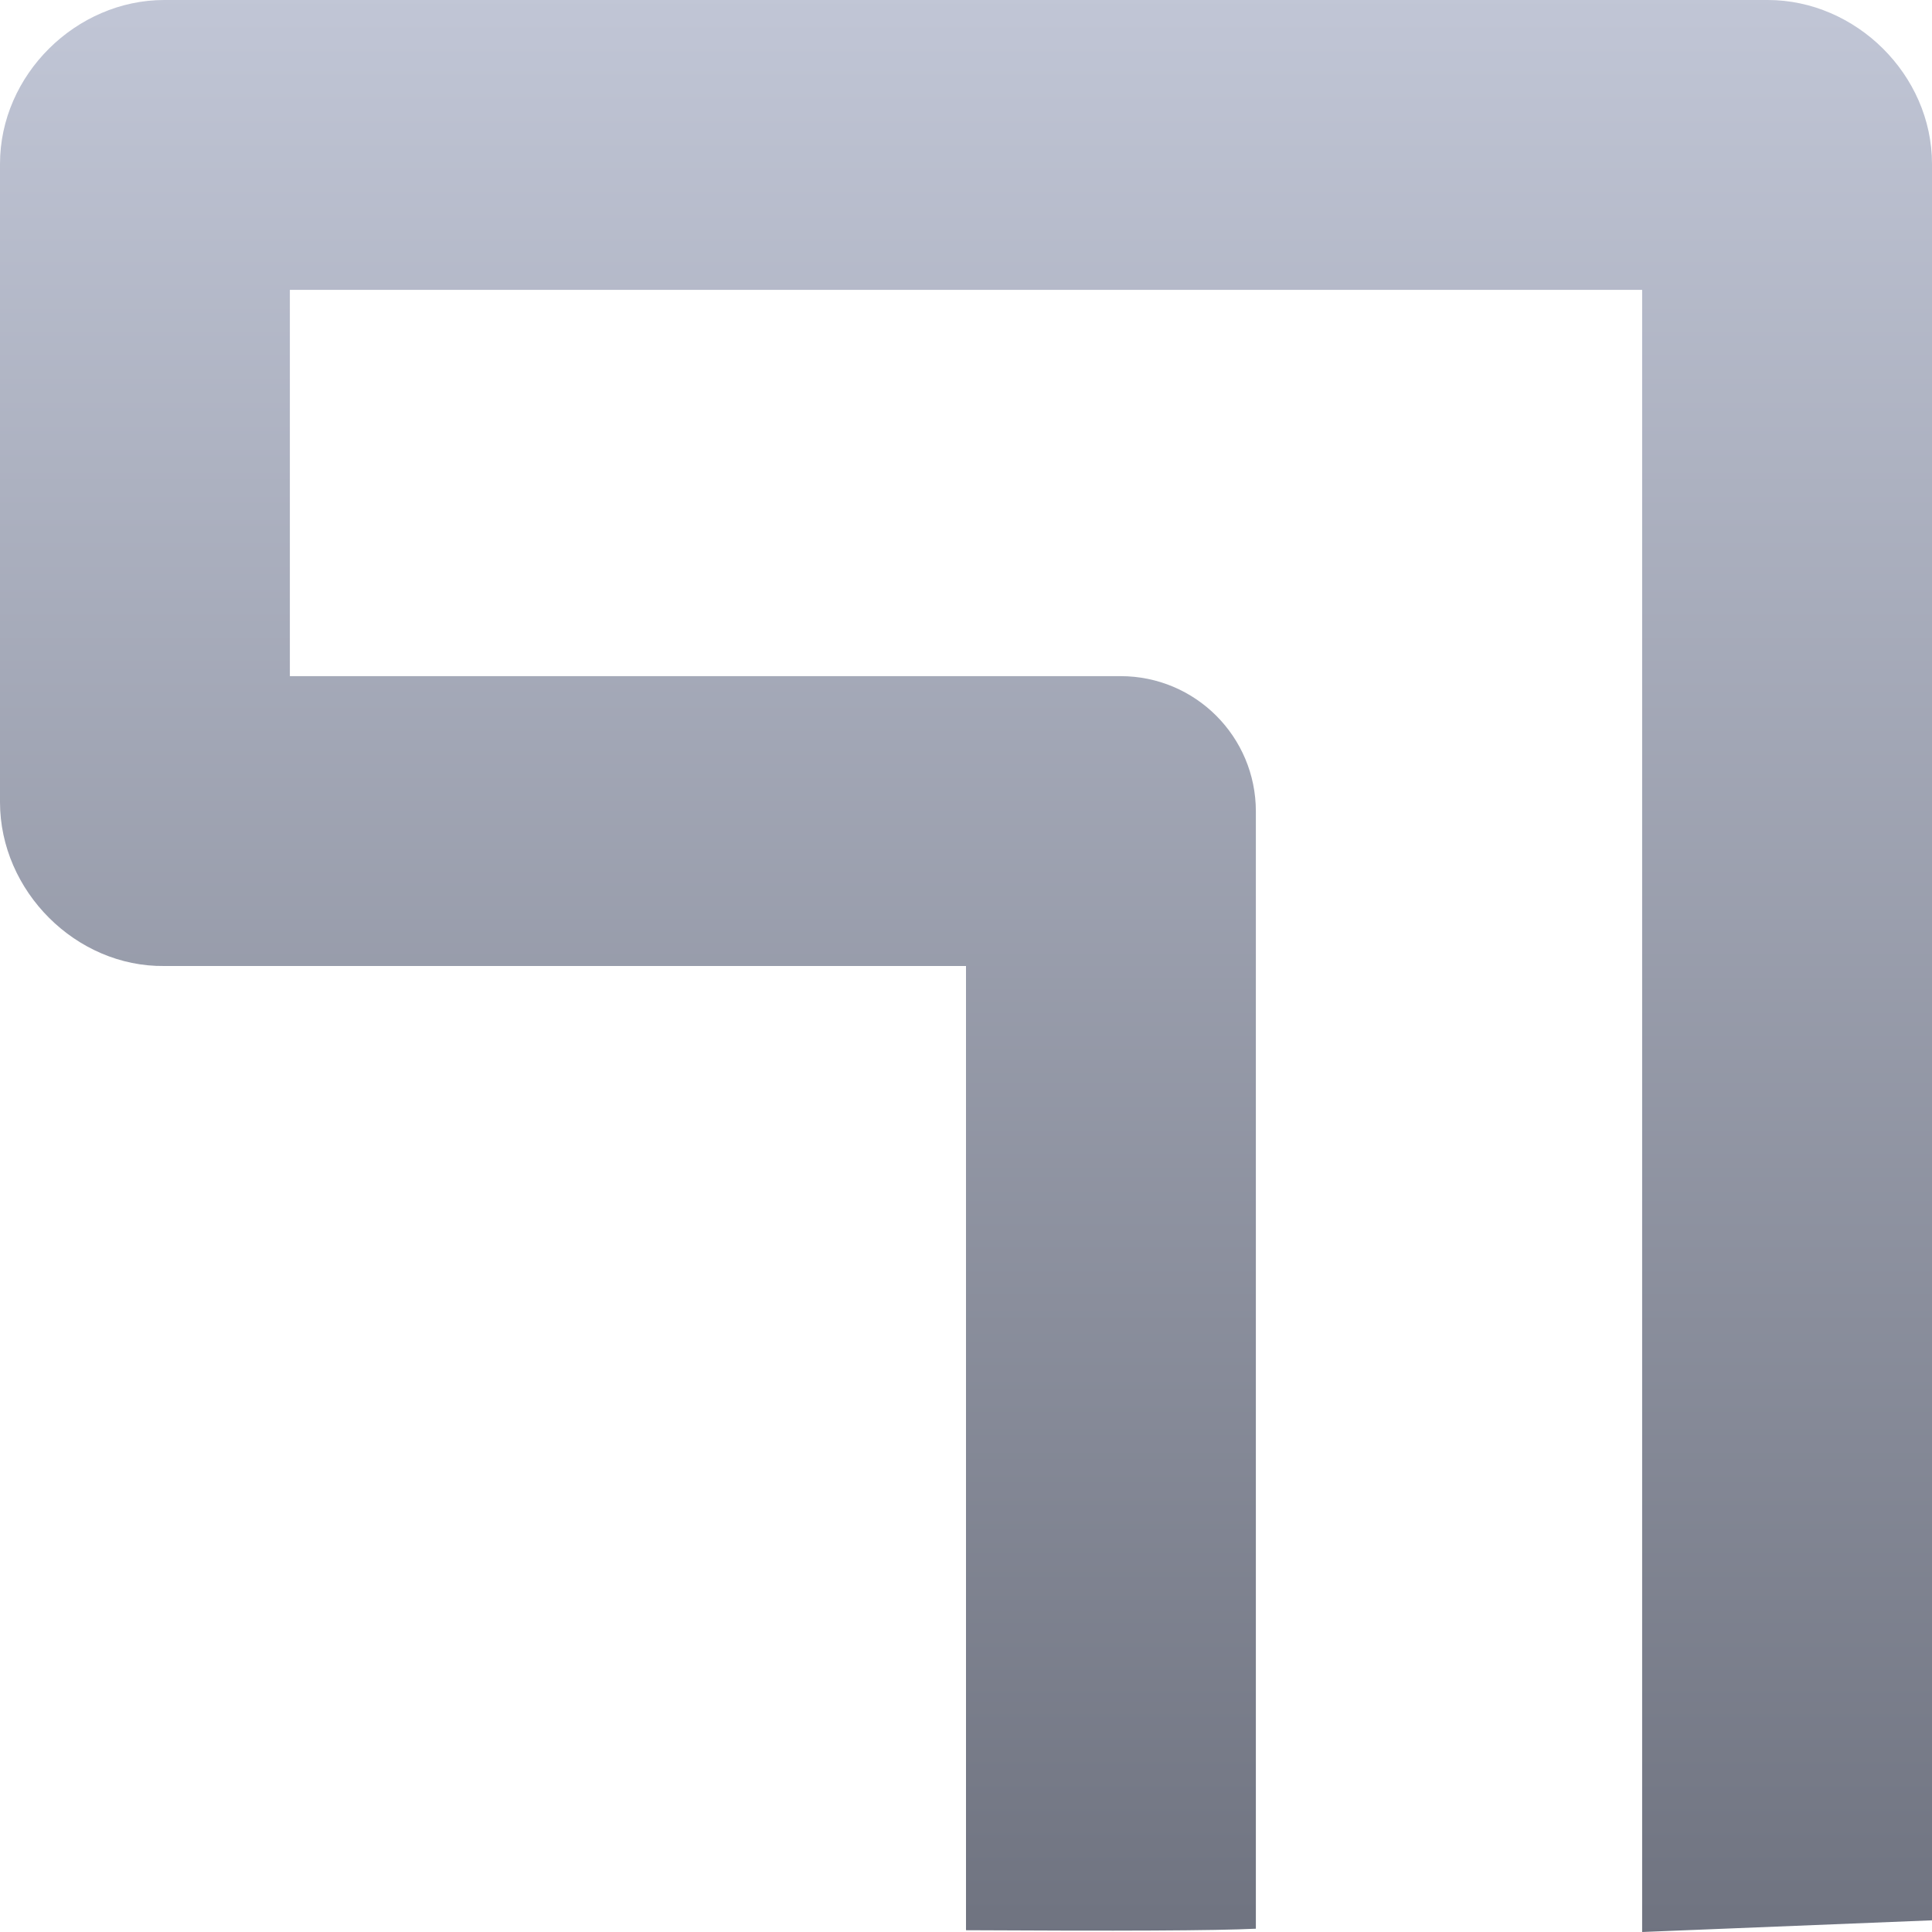 <svg xmlns="http://www.w3.org/2000/svg" xmlns:xlink="http://www.w3.org/1999/xlink" width="64" height="64" viewBox="0 0 64 64" version="1.1"><defs><linearGradient id="linear0" gradientUnits="userSpaceOnUse" x1="0" y1="0" x2="0" y2="1" gradientTransform="matrix(64,0,0,64,0,0)"><stop offset="0" style="stop-color:#c1c6d6;stop-opacity:1;"/><stop offset="1" style="stop-color:#6f7380;stop-opacity:1;"/></linearGradient></defs><g id="surface1"><path style=" stroke:none;fill-rule:nonzero;fill:url(#linear0);" d="M 5.441 0 C 2.523 0 0 2.477 0 5.43 L 0 26.57 C 0 29.523 2.523 32.035 5.441 32 L 32 32 L 32 63.941 C 37.035 63.969 40.238 63.957 41.602 63.891 L 41.602 26.879 C 41.602 24.402 39.598 22.398 37.121 22.398 L 9.602 22.398 L 9.602 9.602 L 54.398 9.602 L 54.398 64 L 64 63.613 L 64 5.43 C 64 2.477 61.477 0 58.559 0 Z M 5.441 0 "/></g></svg>

